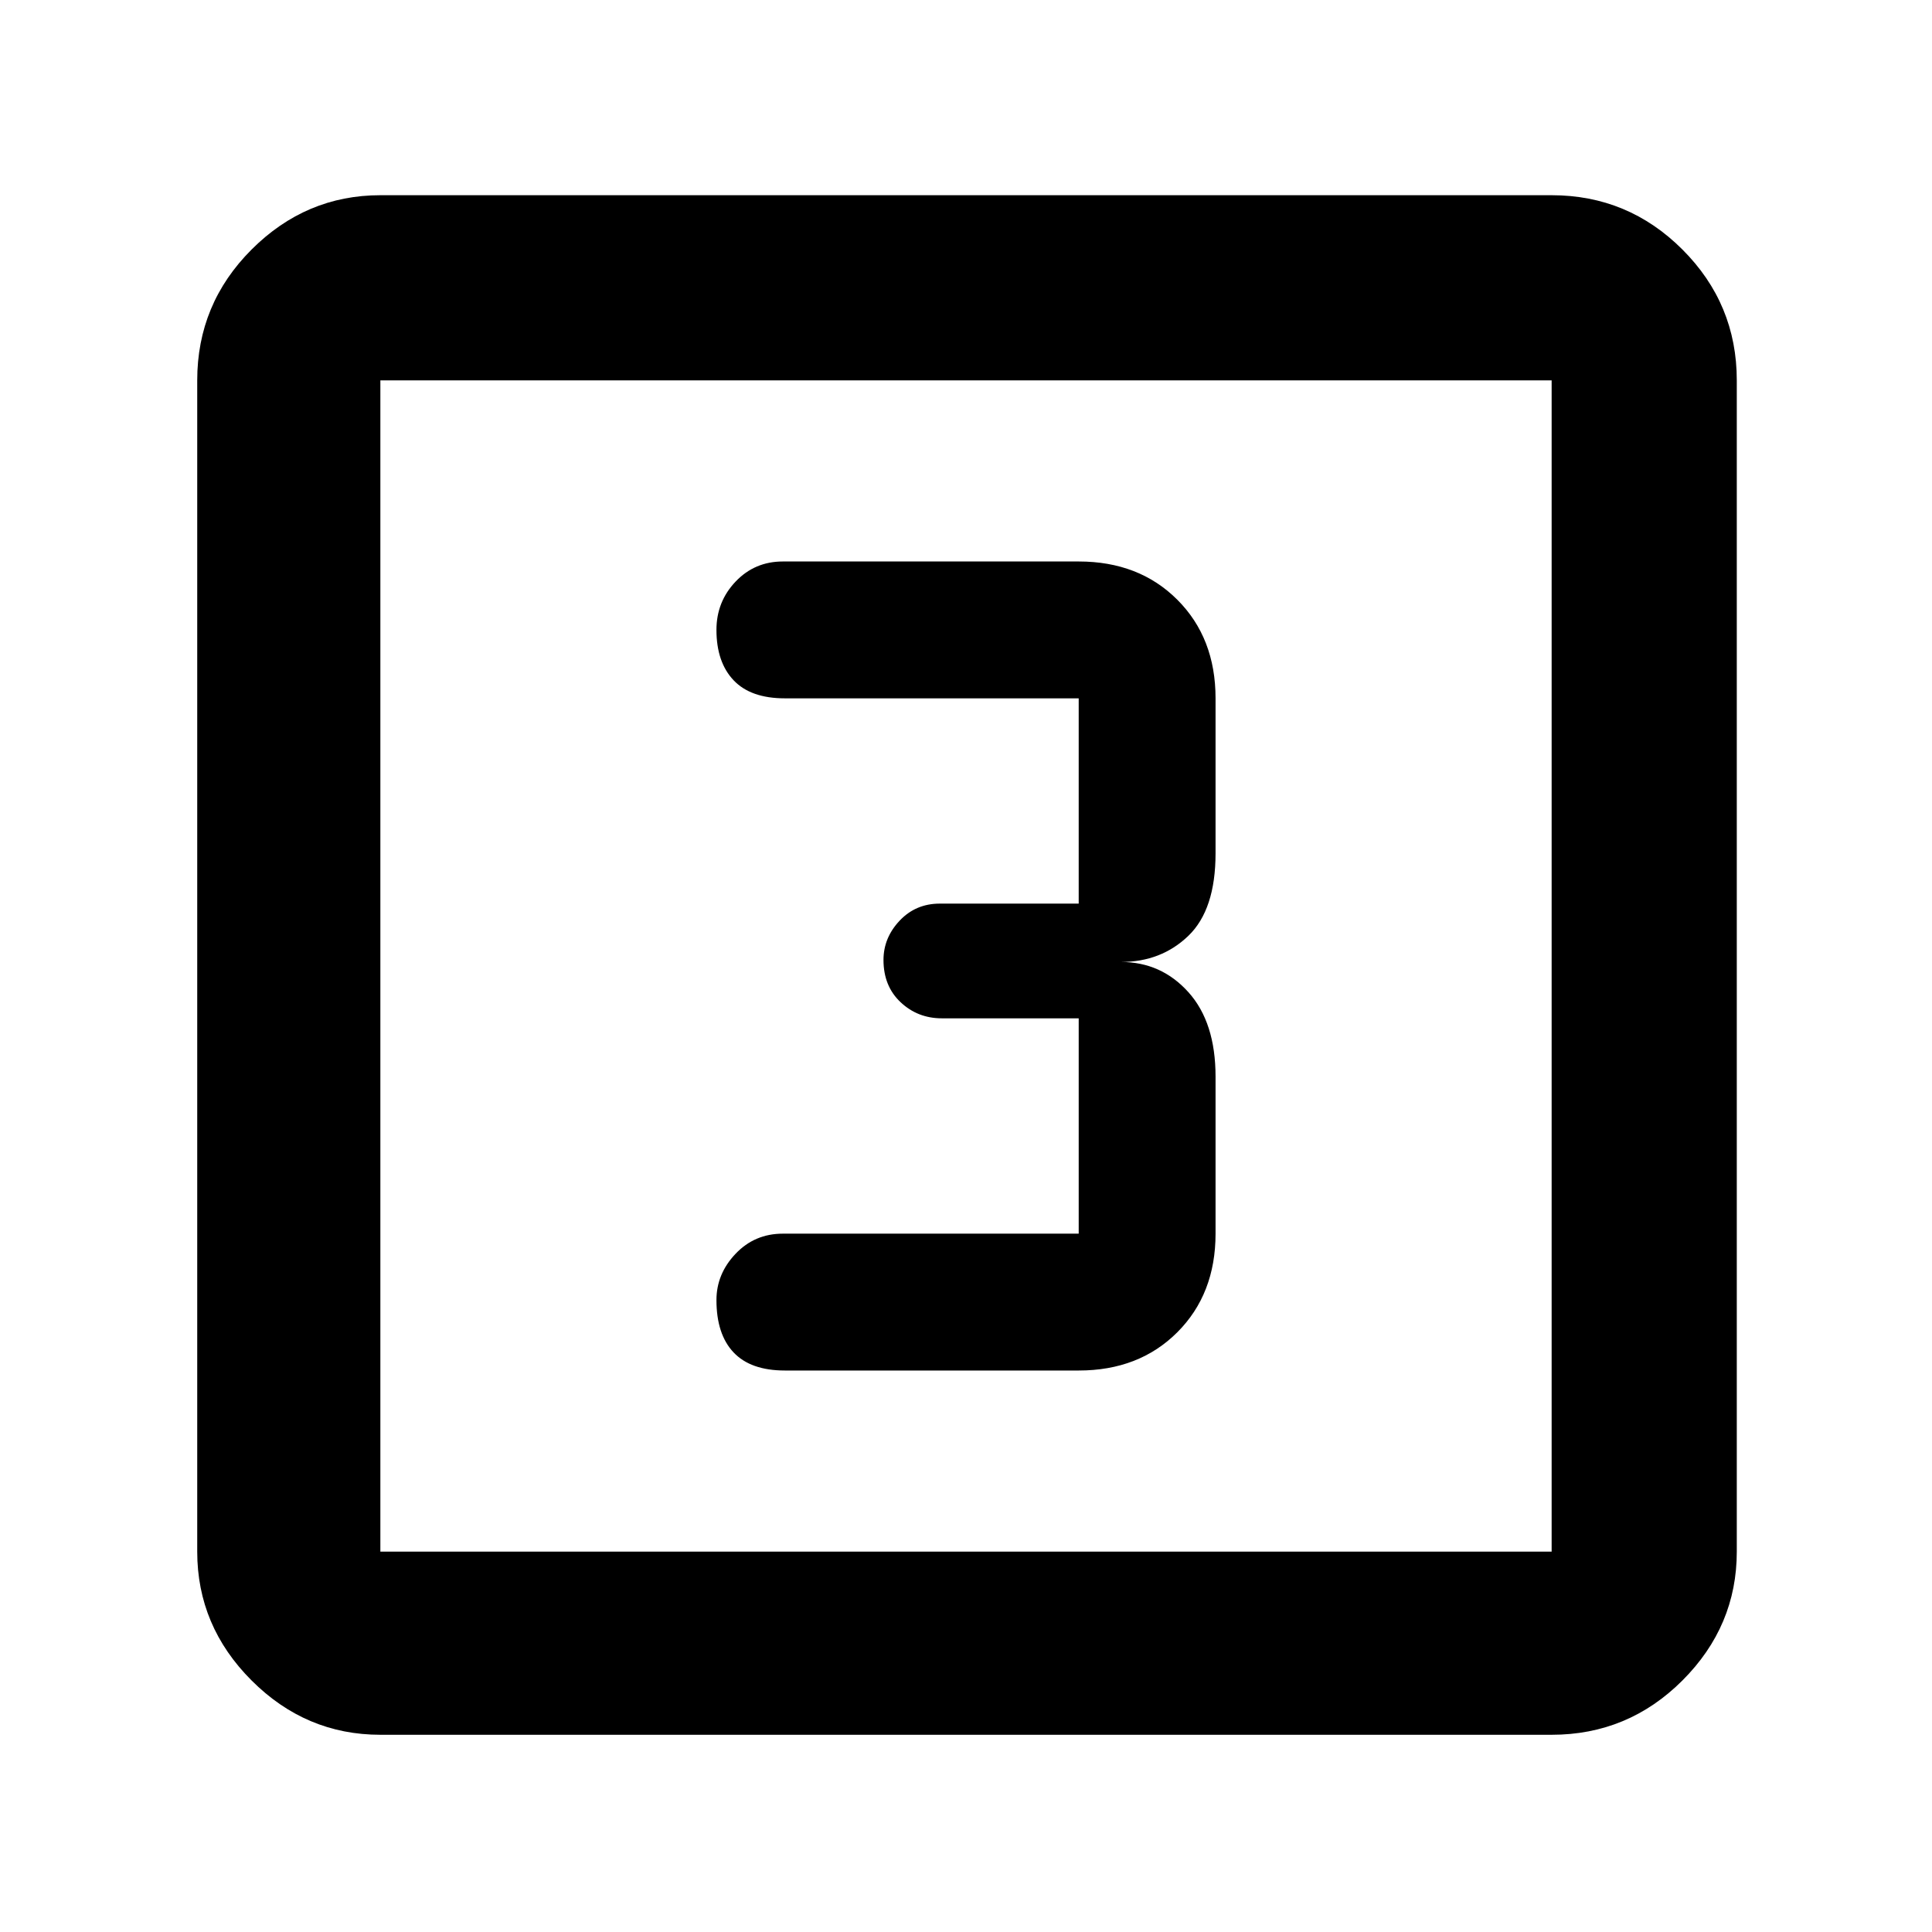 <svg xmlns="http://www.w3.org/2000/svg" height="48" width="48"><path d="M19.5 34.05h7.3q1.5 0 2.45-.95.95-.95.95-2.45v-3.9q0-1.35-.675-2.1t-1.675-.75q1 0 1.675-.65t.675-2.05v-3.85q0-1.5-.95-2.45-.95-.95-2.45-.95h-7.35q-.7 0-1.175.5-.475.5-.475 1.2 0 .8.425 1.25.425.45 1.275.45h7.3v5.1h-3.45q-.6 0-1 .425t-.4.975q0 .65.425 1.05t1.025.4h3.4v5.35h-7.35q-.7 0-1.175.5-.475.5-.475 1.15 0 .85.425 1.3.425.45 1.275.45ZM9.45 43.1q-1.85 0-3.2-1.35t-1.35-3.2V9.45q0-1.9 1.35-3.25t3.2-1.35h29.1q1.9 0 3.25 1.35t1.35 3.25v29.1q0 1.85-1.35 3.2t-3.25 1.35Zm0-4.55h29.1V9.45H9.45v29.1Zm0-29.1v29.1-29.1Z"/></svg>